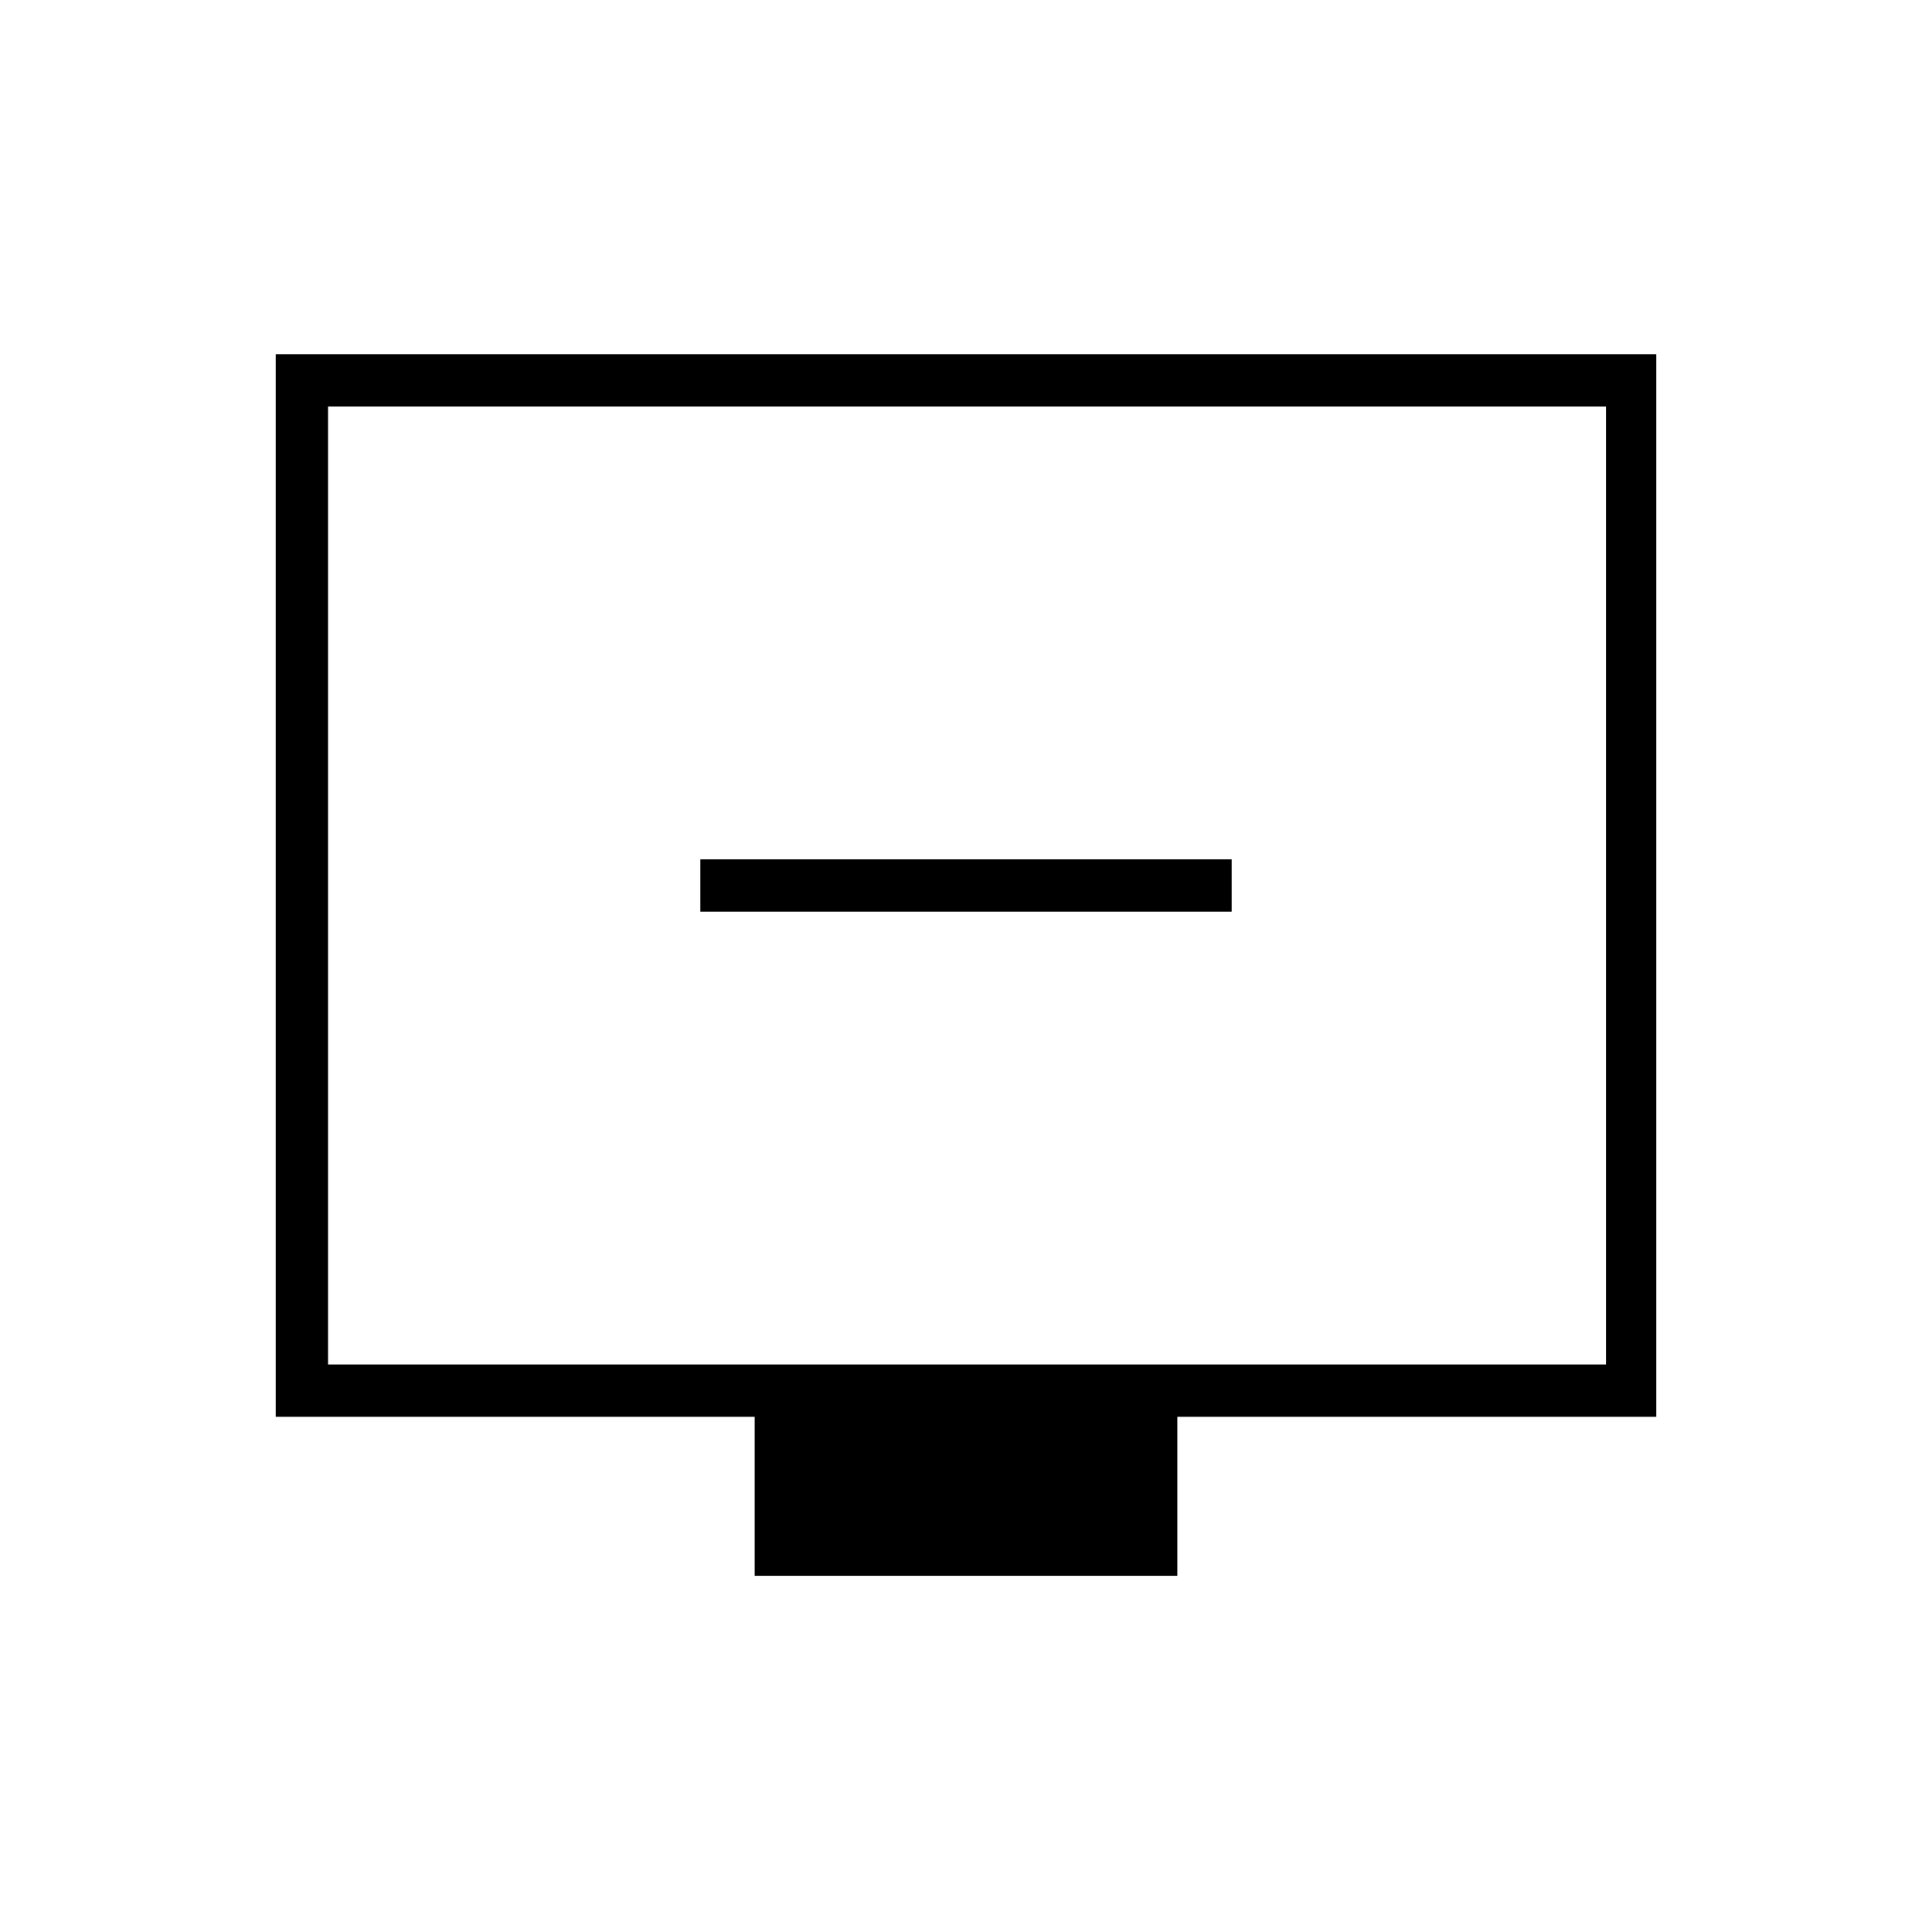 <svg xmlns="http://www.w3.org/2000/svg" height="24" width="24"><path d="M8.7 11.325H15.3V10.675H8.7ZM9.375 19.575V17.6H3.425V4.4H20.575V17.6H14.625V19.575ZM4.075 16.95H19.95V5.05H4.075ZM4.075 16.95V5.05V16.95Z"/></svg>